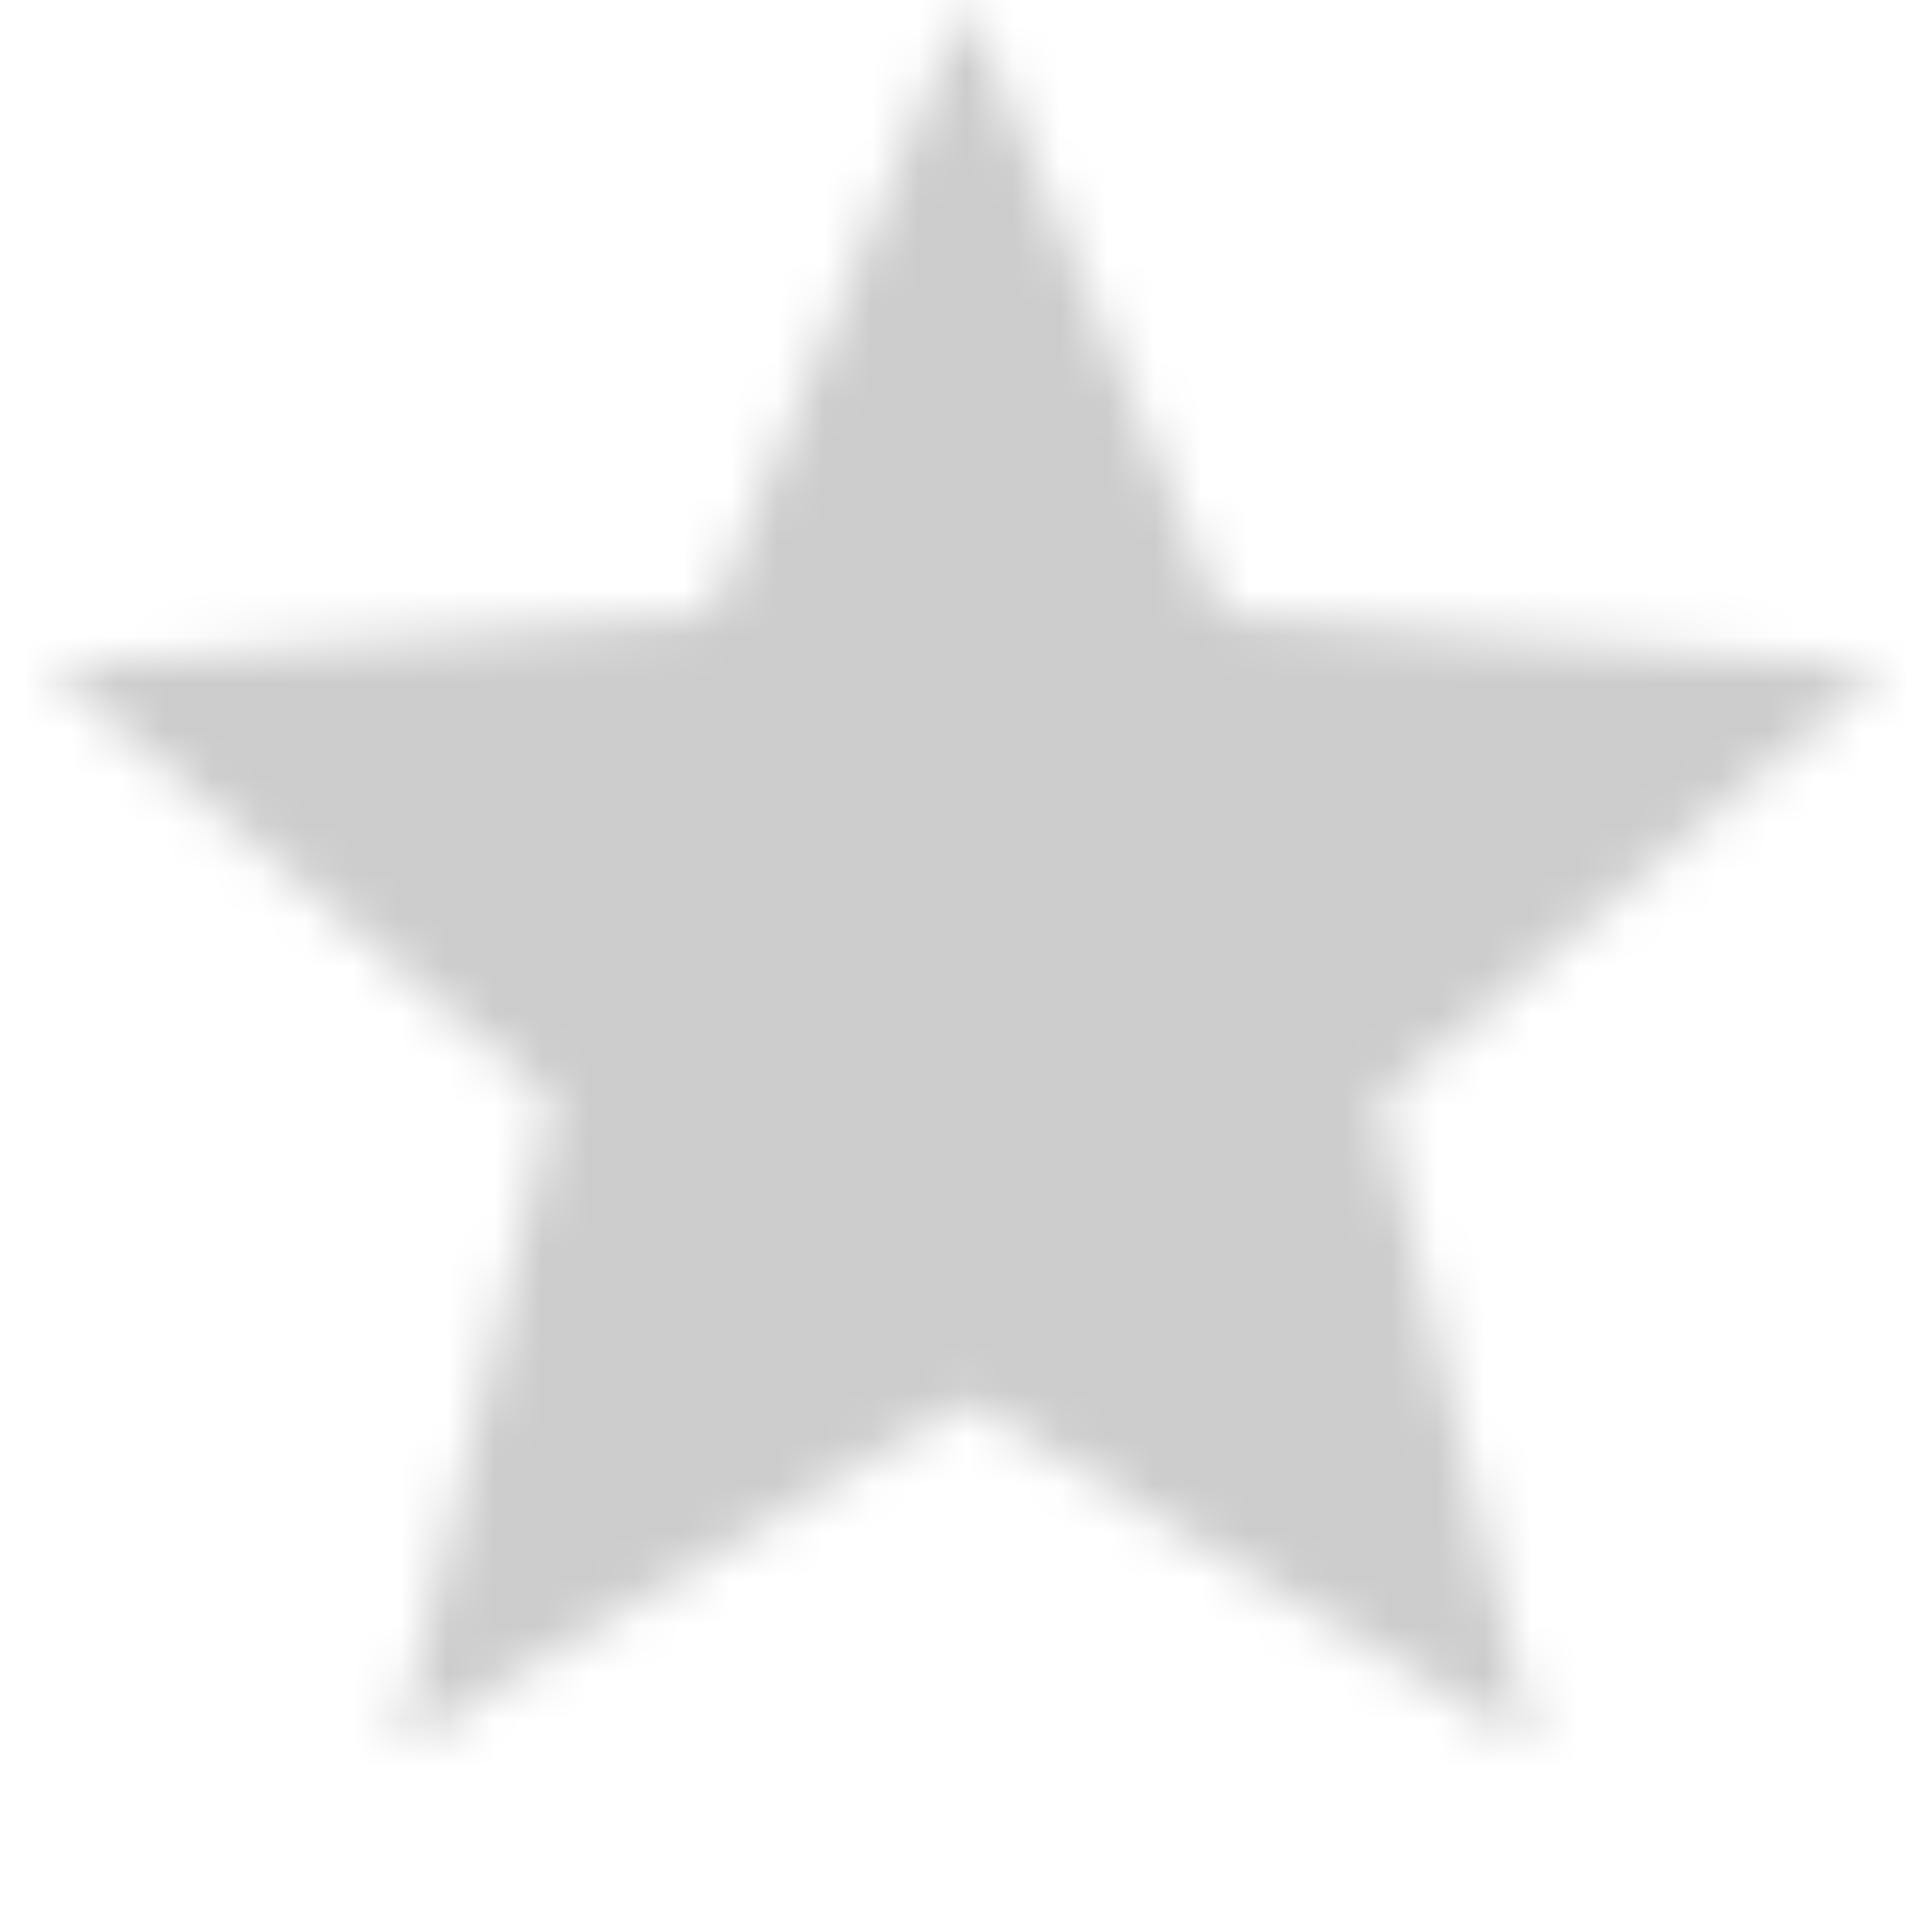 <svg width="41" height="41" viewBox="0 0 41 41" fill="none" xmlns="http://www.w3.org/2000/svg">
<mask id="mask0_102_162" style="mask-type:alpha" maskUnits="userSpaceOnUse" x="1" y="0" width="39" height="38">
<path d="M20.5 0L25.922 13.037L39.997 14.165L29.273 23.351L32.55 37.085L20.5 29.725L8.45 37.085L11.726 23.351L1.003 14.165L15.078 13.037L20.5 0Z" fill="#CCCCCC"/>
</mask>
<g mask="url(#mask0_102_162)">
<rect x="-17.083" y="-17.938" width="62.354" height="62.354" fill="#CCCCCC"/>
</g>
</svg>
